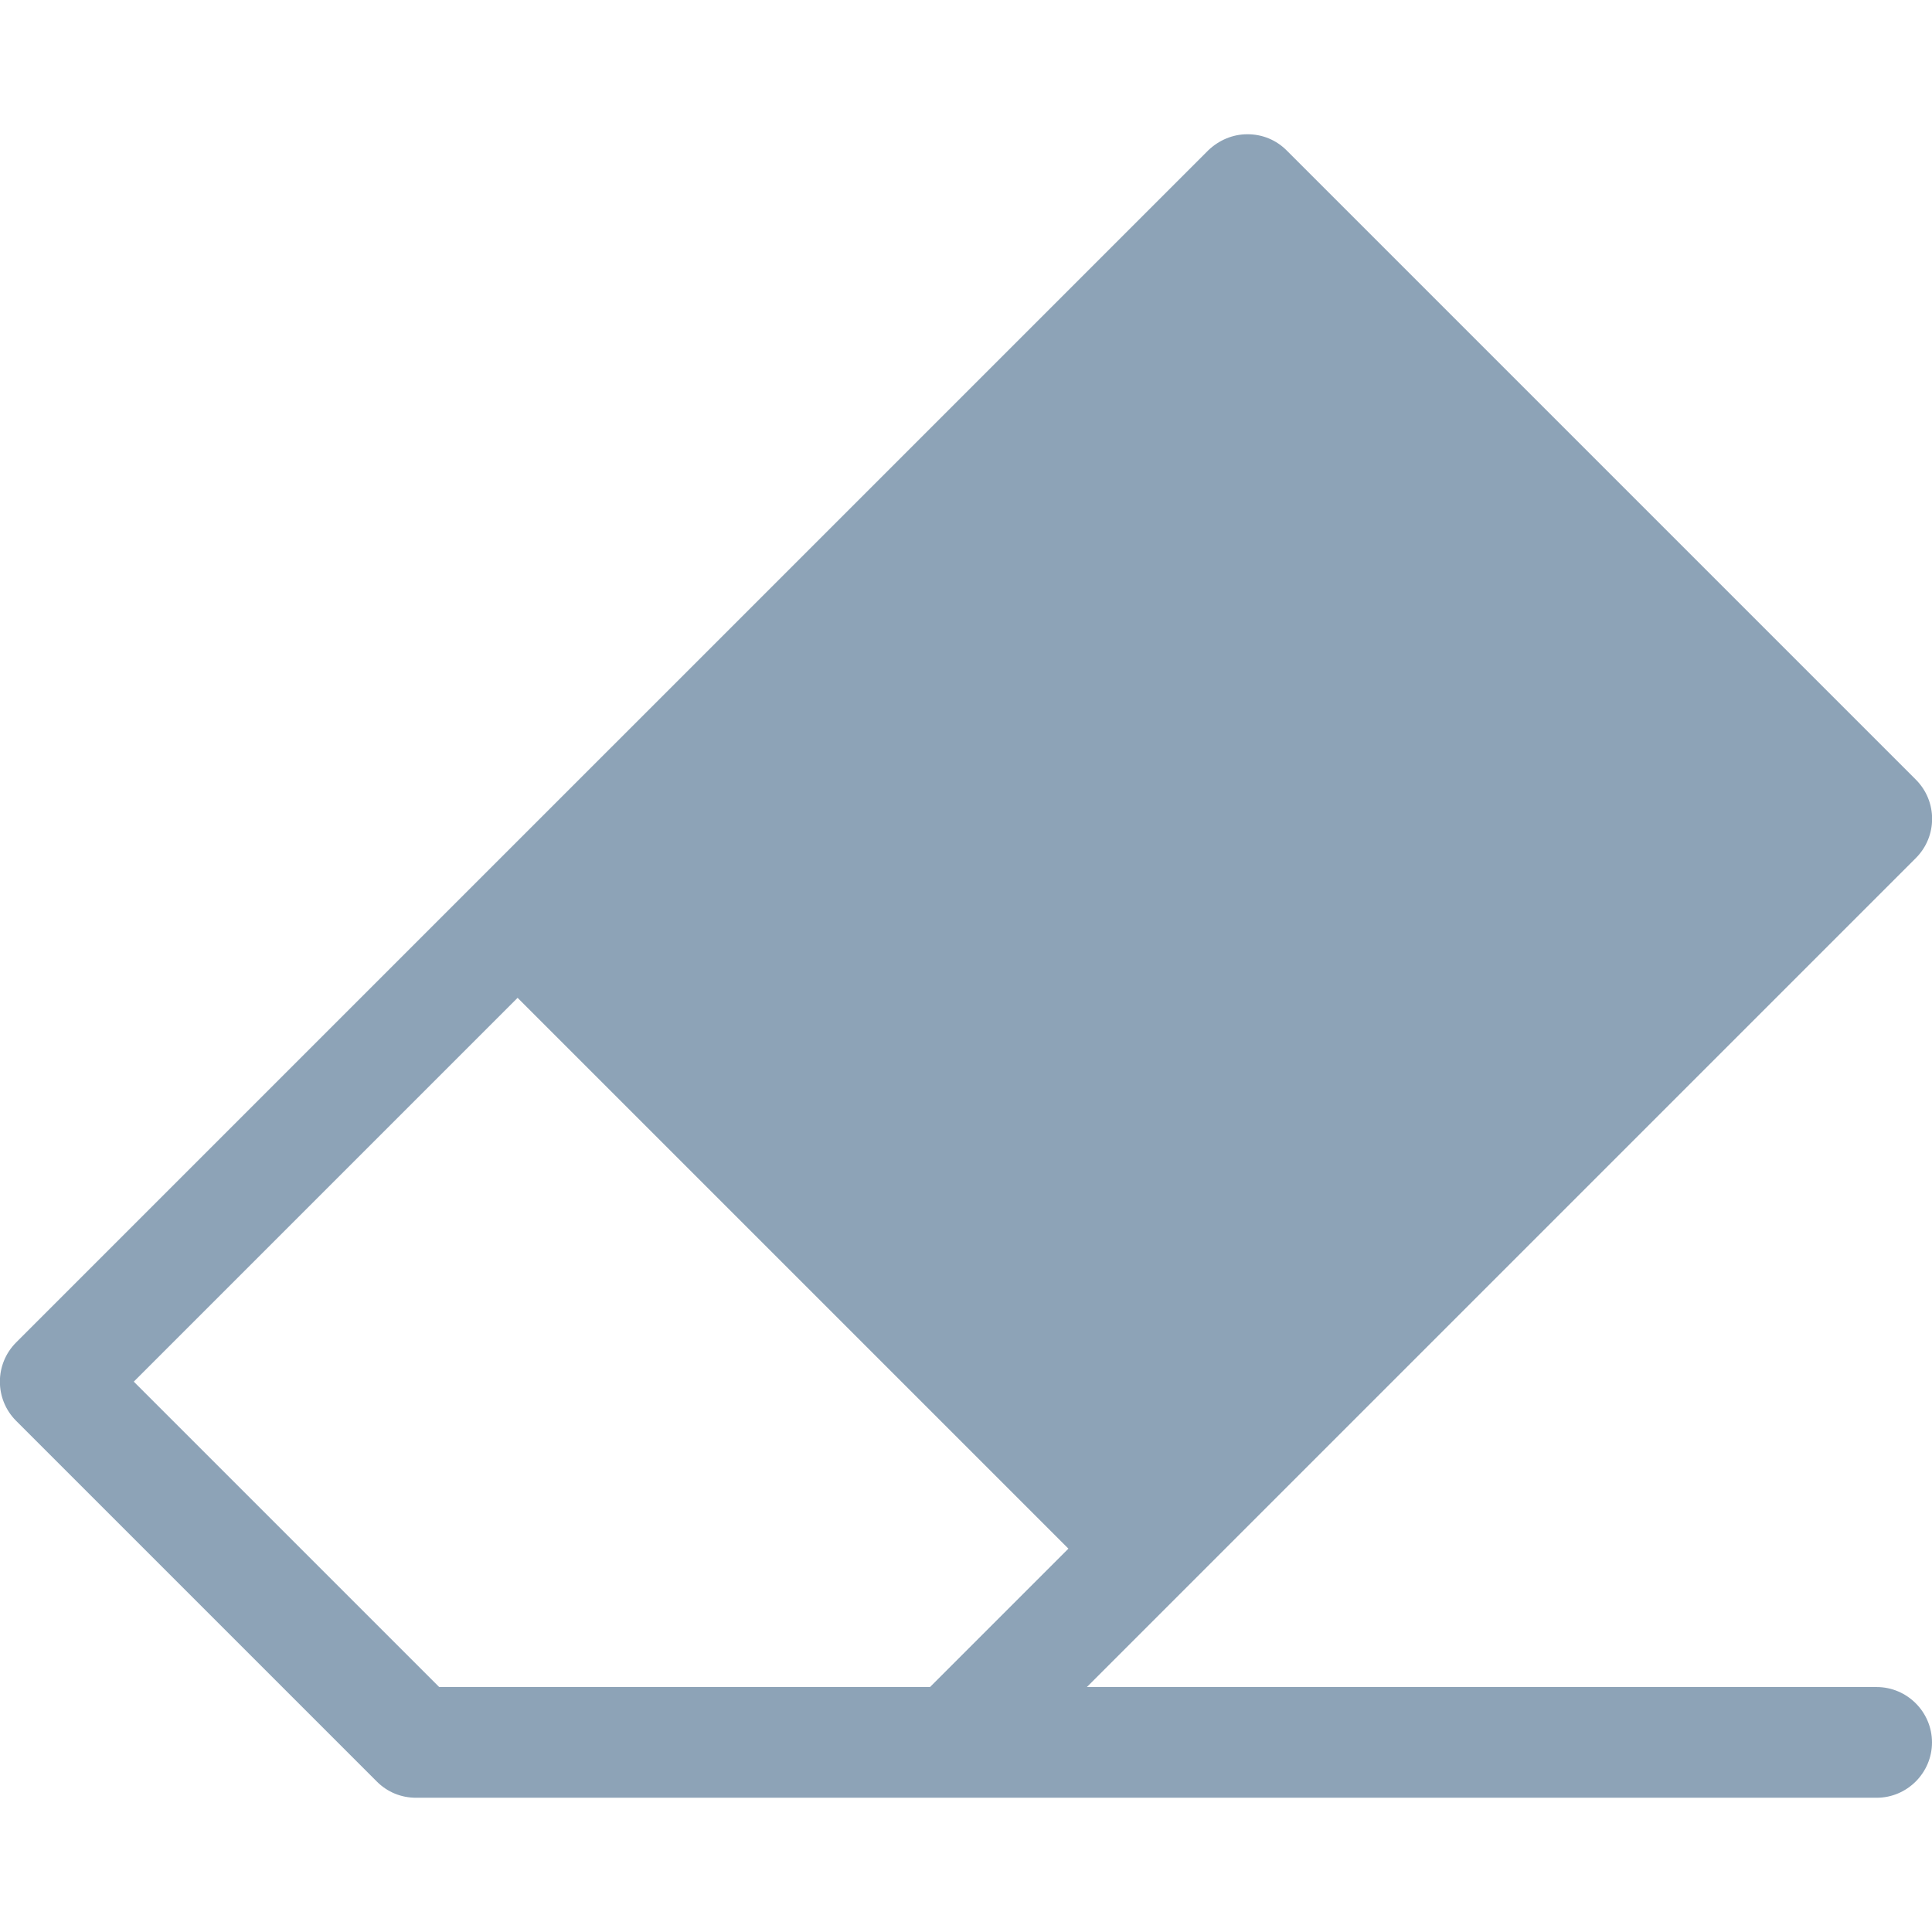 <?xml version="1.0" encoding="UTF-8" standalone="no"?>
<!-- Generator: Adobe Illustrator 22.1.0, SVG Export Plug-In . SVG Version: 6.00 Build 0)  -->

<svg
   xmlns:dc="http://purl.org/dc/elements/1.1/"
   xmlns:cc="http://creativecommons.org/ns#"
   xmlns:rdf="http://www.w3.org/1999/02/22-rdf-syntax-ns#"
   xmlns:svg="http://www.w3.org/2000/svg"
   xmlns="http://www.w3.org/2000/svg"
   xmlns:sodipodi="http://sodipodi.sourceforge.net/DTD/sodipodi-0.dtd"
   xmlns:inkscape="http://www.inkscape.org/namespaces/inkscape"
   version="1.1"
   id="Capa_1"
   x="0px"
   y="0px"
   viewBox="0 0 418.8 418.8"
   style="enable-background:new 0 0 418.8 418.8;"
   xml:space="preserve"
   sodipodi:docname="StickyNoteEraseUnselected.svg"
   inkscape:version="0.48.4 r9939"
   width="100%"
   height="100%"><defs
   id="defs17">
	

		
			
		
		
	</defs><sodipodi:namedview
   pagecolor="#ffffff"
   bordercolor="#666666"
   borderopacity="1"
   objecttolerance="10"
   gridtolerance="10"
   guidetolerance="10"
   inkscape:pageopacity="0"
   inkscape:pageshadow="2"
   inkscape:window-width="1920"
   inkscape:window-height="1017"
   id="namedview15"
   showgrid="false"
   inkscape:zoom="1.1270296"
   inkscape:cx="232.46039"
   inkscape:cy="121.79594"
   inkscape:window-x="1912"
   inkscape:window-y="-8"
   inkscape:window-maximized="1"
   inkscape:current-layer="Capa_1" />
<style
   type="text/css"
   id="style2">
	.st0{fill:none;}
	.st1{display:none;fill:#73D0F4;}
</style>
<polygon
   class="st1"
   points="112.2,216.3 29,299.5 95.2,365.7 201.6,365.7 231.6,335.7 "
   id="polygon6"
   style="display:none;fill:#73d0f4" /><g
   id="g846"
   style="fill:#8da3b7;fill-opacity:1"><g
     id="g840"
     style="fill:#8da3b7;fill-opacity:1"><g
       id="g835"
       style="fill:#8da3b7;fill-opacity:1"><rect
         style="fill:#8da3b7;stroke-width:1;fill-opacity:1"
         id="rect4"
         height="168.898"
         width="199.698"
         class="st0"
         transform="rotate(-45)"
         y="232.21"
         x="-49.618" /><path
         style="fill:#8da3b7;fill-opacity:1"
         inkscape:connector-curvature="0"
         id="path8"
         d="m 406.8,365.7 -171.2,0 L 415.3,186 c 4.7,-4.7 4.7,-12.3 0,-17 L 278.9,32.6 c -2.3,-2.3 -5.3,-3.5 -8.5,-3.5 -3.2,0 -6.2,1.3 -8.5,3.5 L 3.5,291 c -4.7,4.7 -4.7,12.3 0,17 l 78.2,78.2 c 2.3,2.3 5.3,3.5 8.5,3.5 l 316.6,0 c 6.6,0 12,-5.4 12,-12 0,-6.6 -5.4,-12 -12,-12 z m -205.2,0 -106.4,0 -66.2,-66.2 83.2,-83.2 119.4,119.4 z"
         sodipodi:nodetypes="scsssscssssssscccccc" /></g></g></g>
</svg>